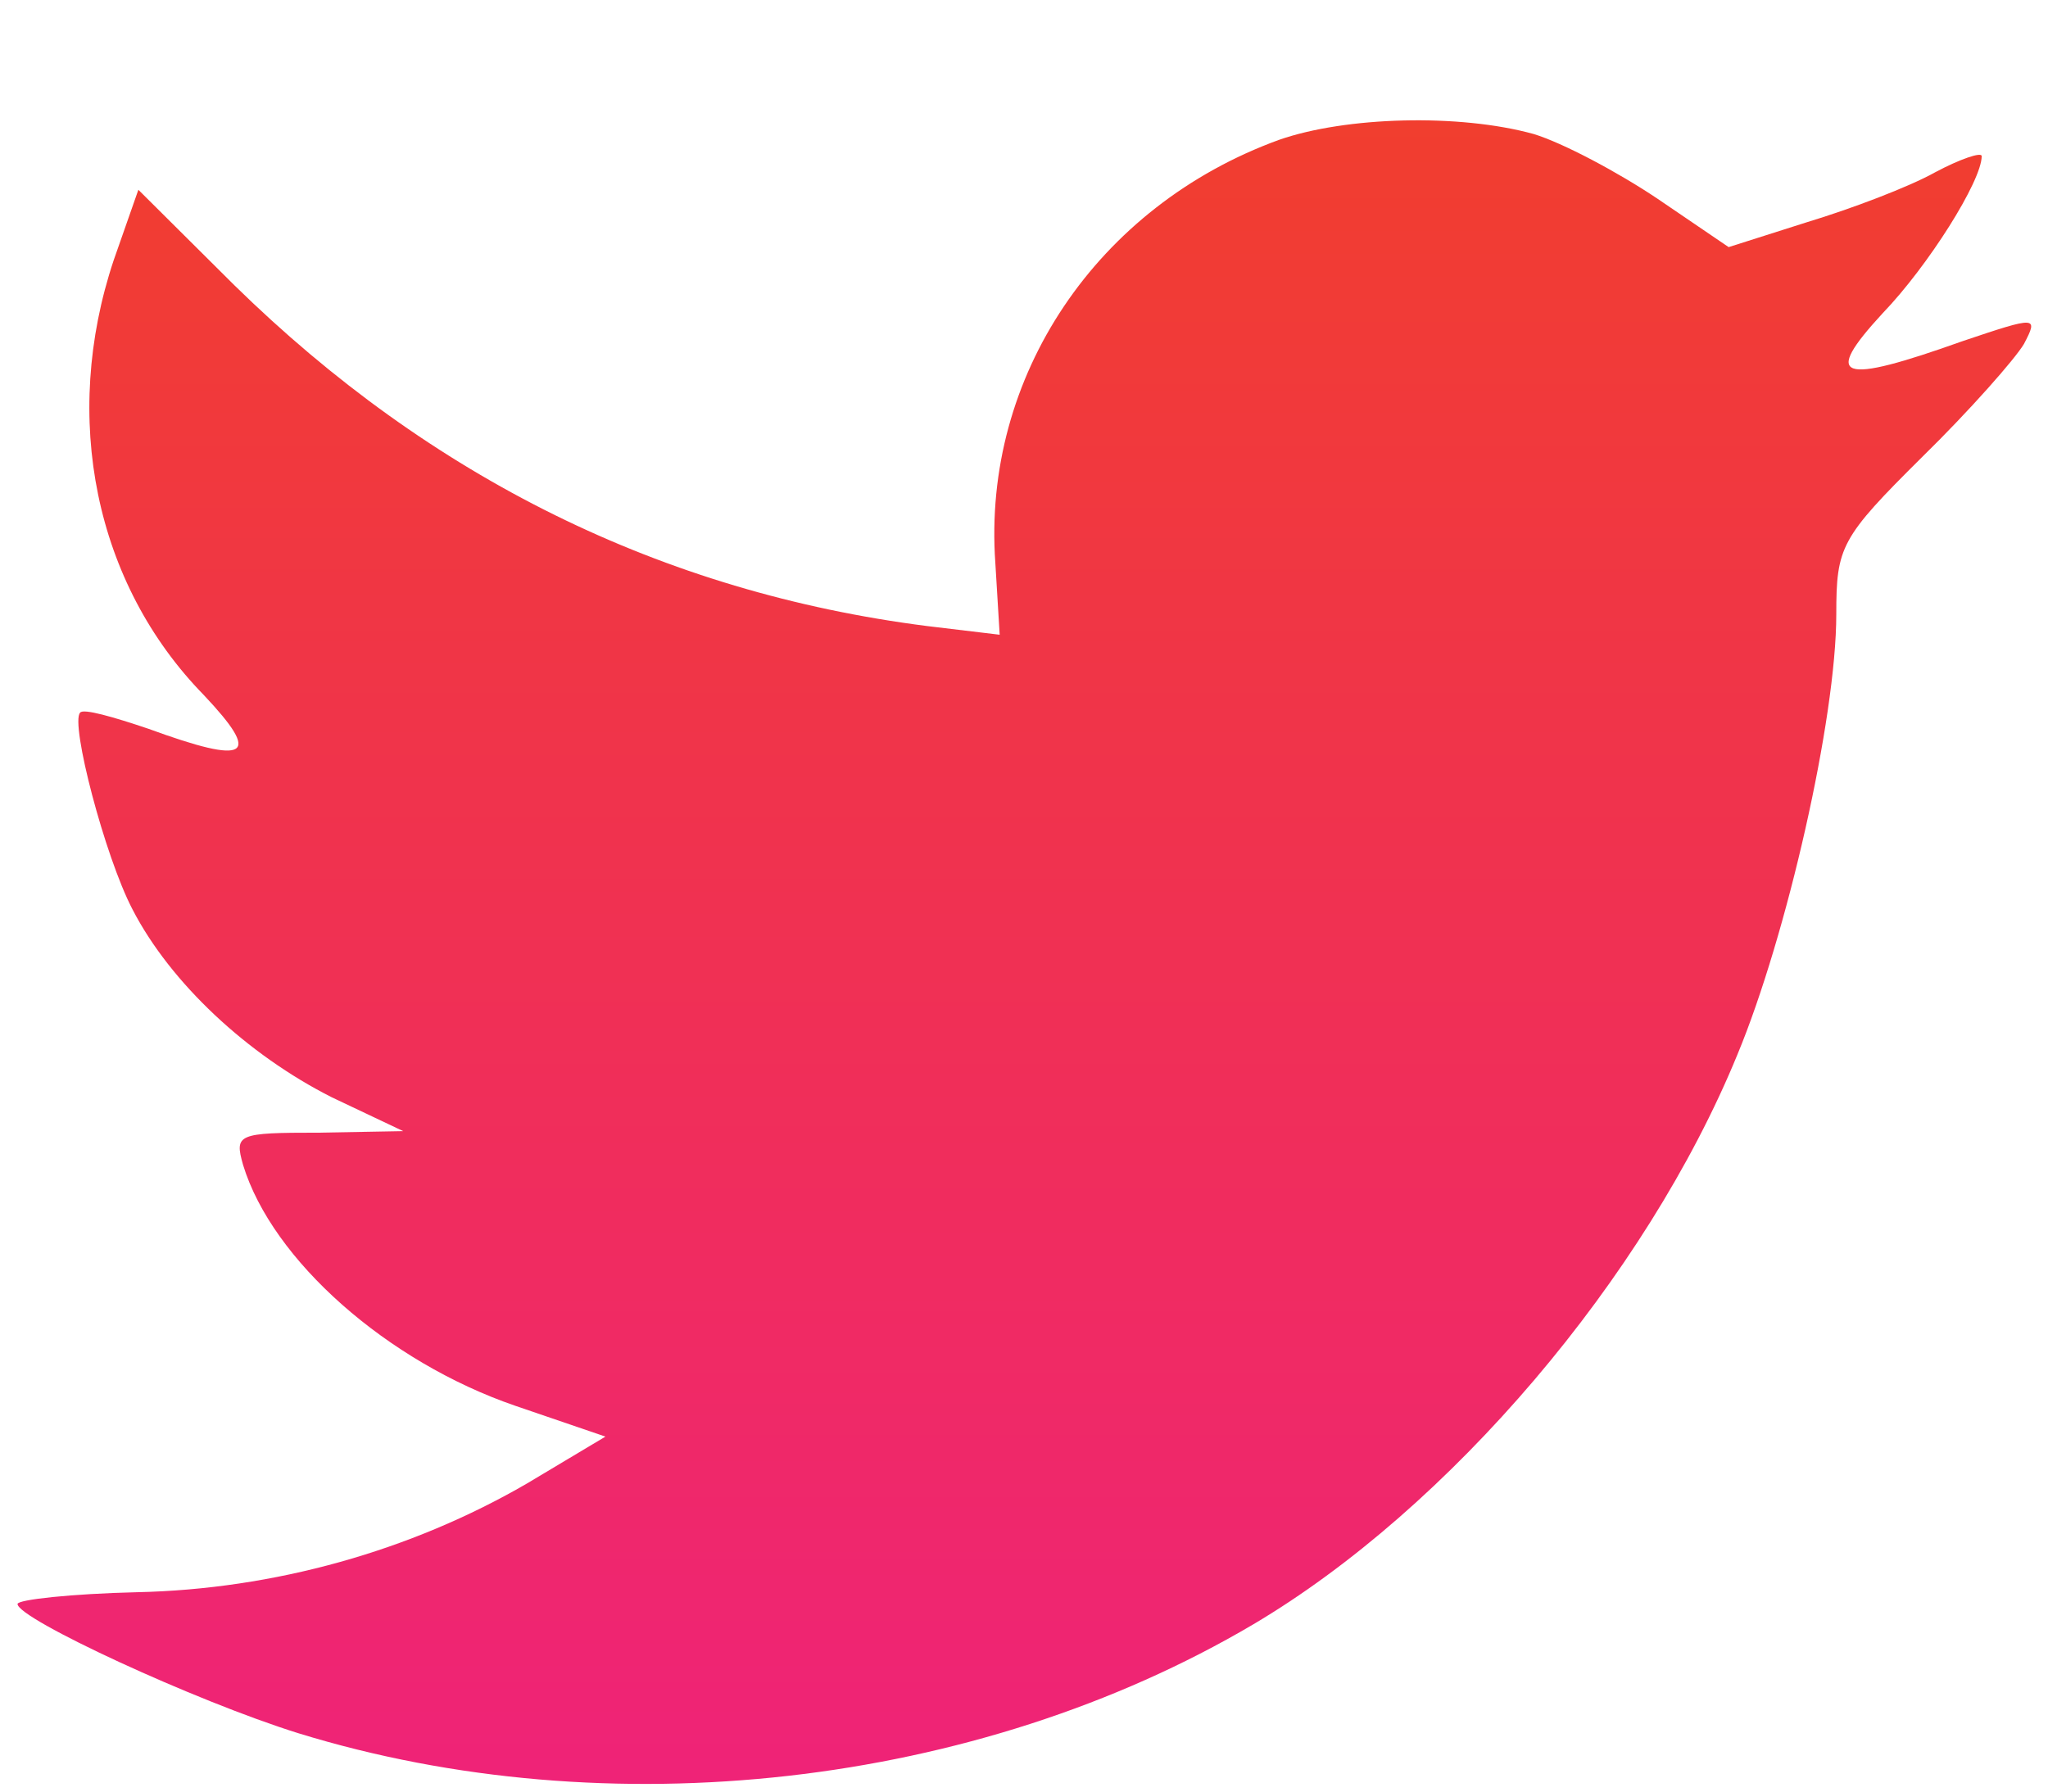 <svg width="16px" height="14px" viewBox="0 0 16 14" version="1.1" xmlns="http://www.w3.org/2000/svg" xmlns:xlink="http://www.w3.org/1999/xlink">
    <defs>
        <linearGradient x1="50%" y1="0%" x2="50%" y2="100%" id="linearGradient-1">
            <stop stop-color="#F13E2E" offset="0%"></stop>
            <stop stop-color="#EF227A" offset="100%"></stop>
        </linearGradient>
    </defs>
    <g id="Page-1" stroke="none" stroke-width="1" fill="none" fill-rule="evenodd">
        <g id="Mof1-Conf-Coming-Soon" transform="translate(-757, -1069)" fill="url(#linearGradient-1)">
            <g id="Shape-+-Path-+-Clip-2-+-Fill-1" transform="translate(668, 1069)">
                <path d="M96.776,4.398 L96.81,4.96 L96.242,4.892 C94.173,4.628 92.366,3.733 90.831,2.229 L90.081,1.483 L89.888,2.034 C89.478,3.262 89.74,4.559 90.592,5.431 C91.047,5.913 90.945,5.982 90.16,5.695 C89.888,5.603 89.649,5.534 89.626,5.569 C89.547,5.649 89.819,6.693 90.035,7.106 C90.331,7.68 90.933,8.242 91.593,8.575 L92.15,8.839 L91.49,8.851 C90.854,8.851 90.831,8.862 90.899,9.103 C91.127,9.849 92.025,10.641 93.025,10.985 L93.73,11.226 L93.116,11.593 C92.206,12.121 91.138,12.419 90.07,12.442 C89.558,12.454 89.137,12.5 89.137,12.534 C89.137,12.649 90.524,13.292 91.331,13.544 C93.752,14.29 96.628,13.969 98.788,12.695 C100.322,11.788 101.857,9.987 102.573,8.242 C102.959,7.313 103.346,5.615 103.346,4.8 C103.346,4.272 103.38,4.203 104.016,3.572 C104.391,3.205 104.744,2.803 104.812,2.688 C104.926,2.47 104.914,2.47 104.335,2.665 C103.368,3.01 103.232,2.964 103.709,2.447 C104.062,2.08 104.482,1.415 104.482,1.22 C104.482,1.185 104.312,1.243 104.119,1.346 C103.914,1.461 103.459,1.633 103.118,1.736 L102.505,1.931 L101.948,1.552 C101.641,1.346 101.209,1.116 100.981,1.047 C100.402,0.887 99.515,0.91 98.992,1.093 C97.571,1.61 96.673,2.941 96.776,4.398 Z" id="Path"></path>
            </g>
        </g>
    </g>
</svg>